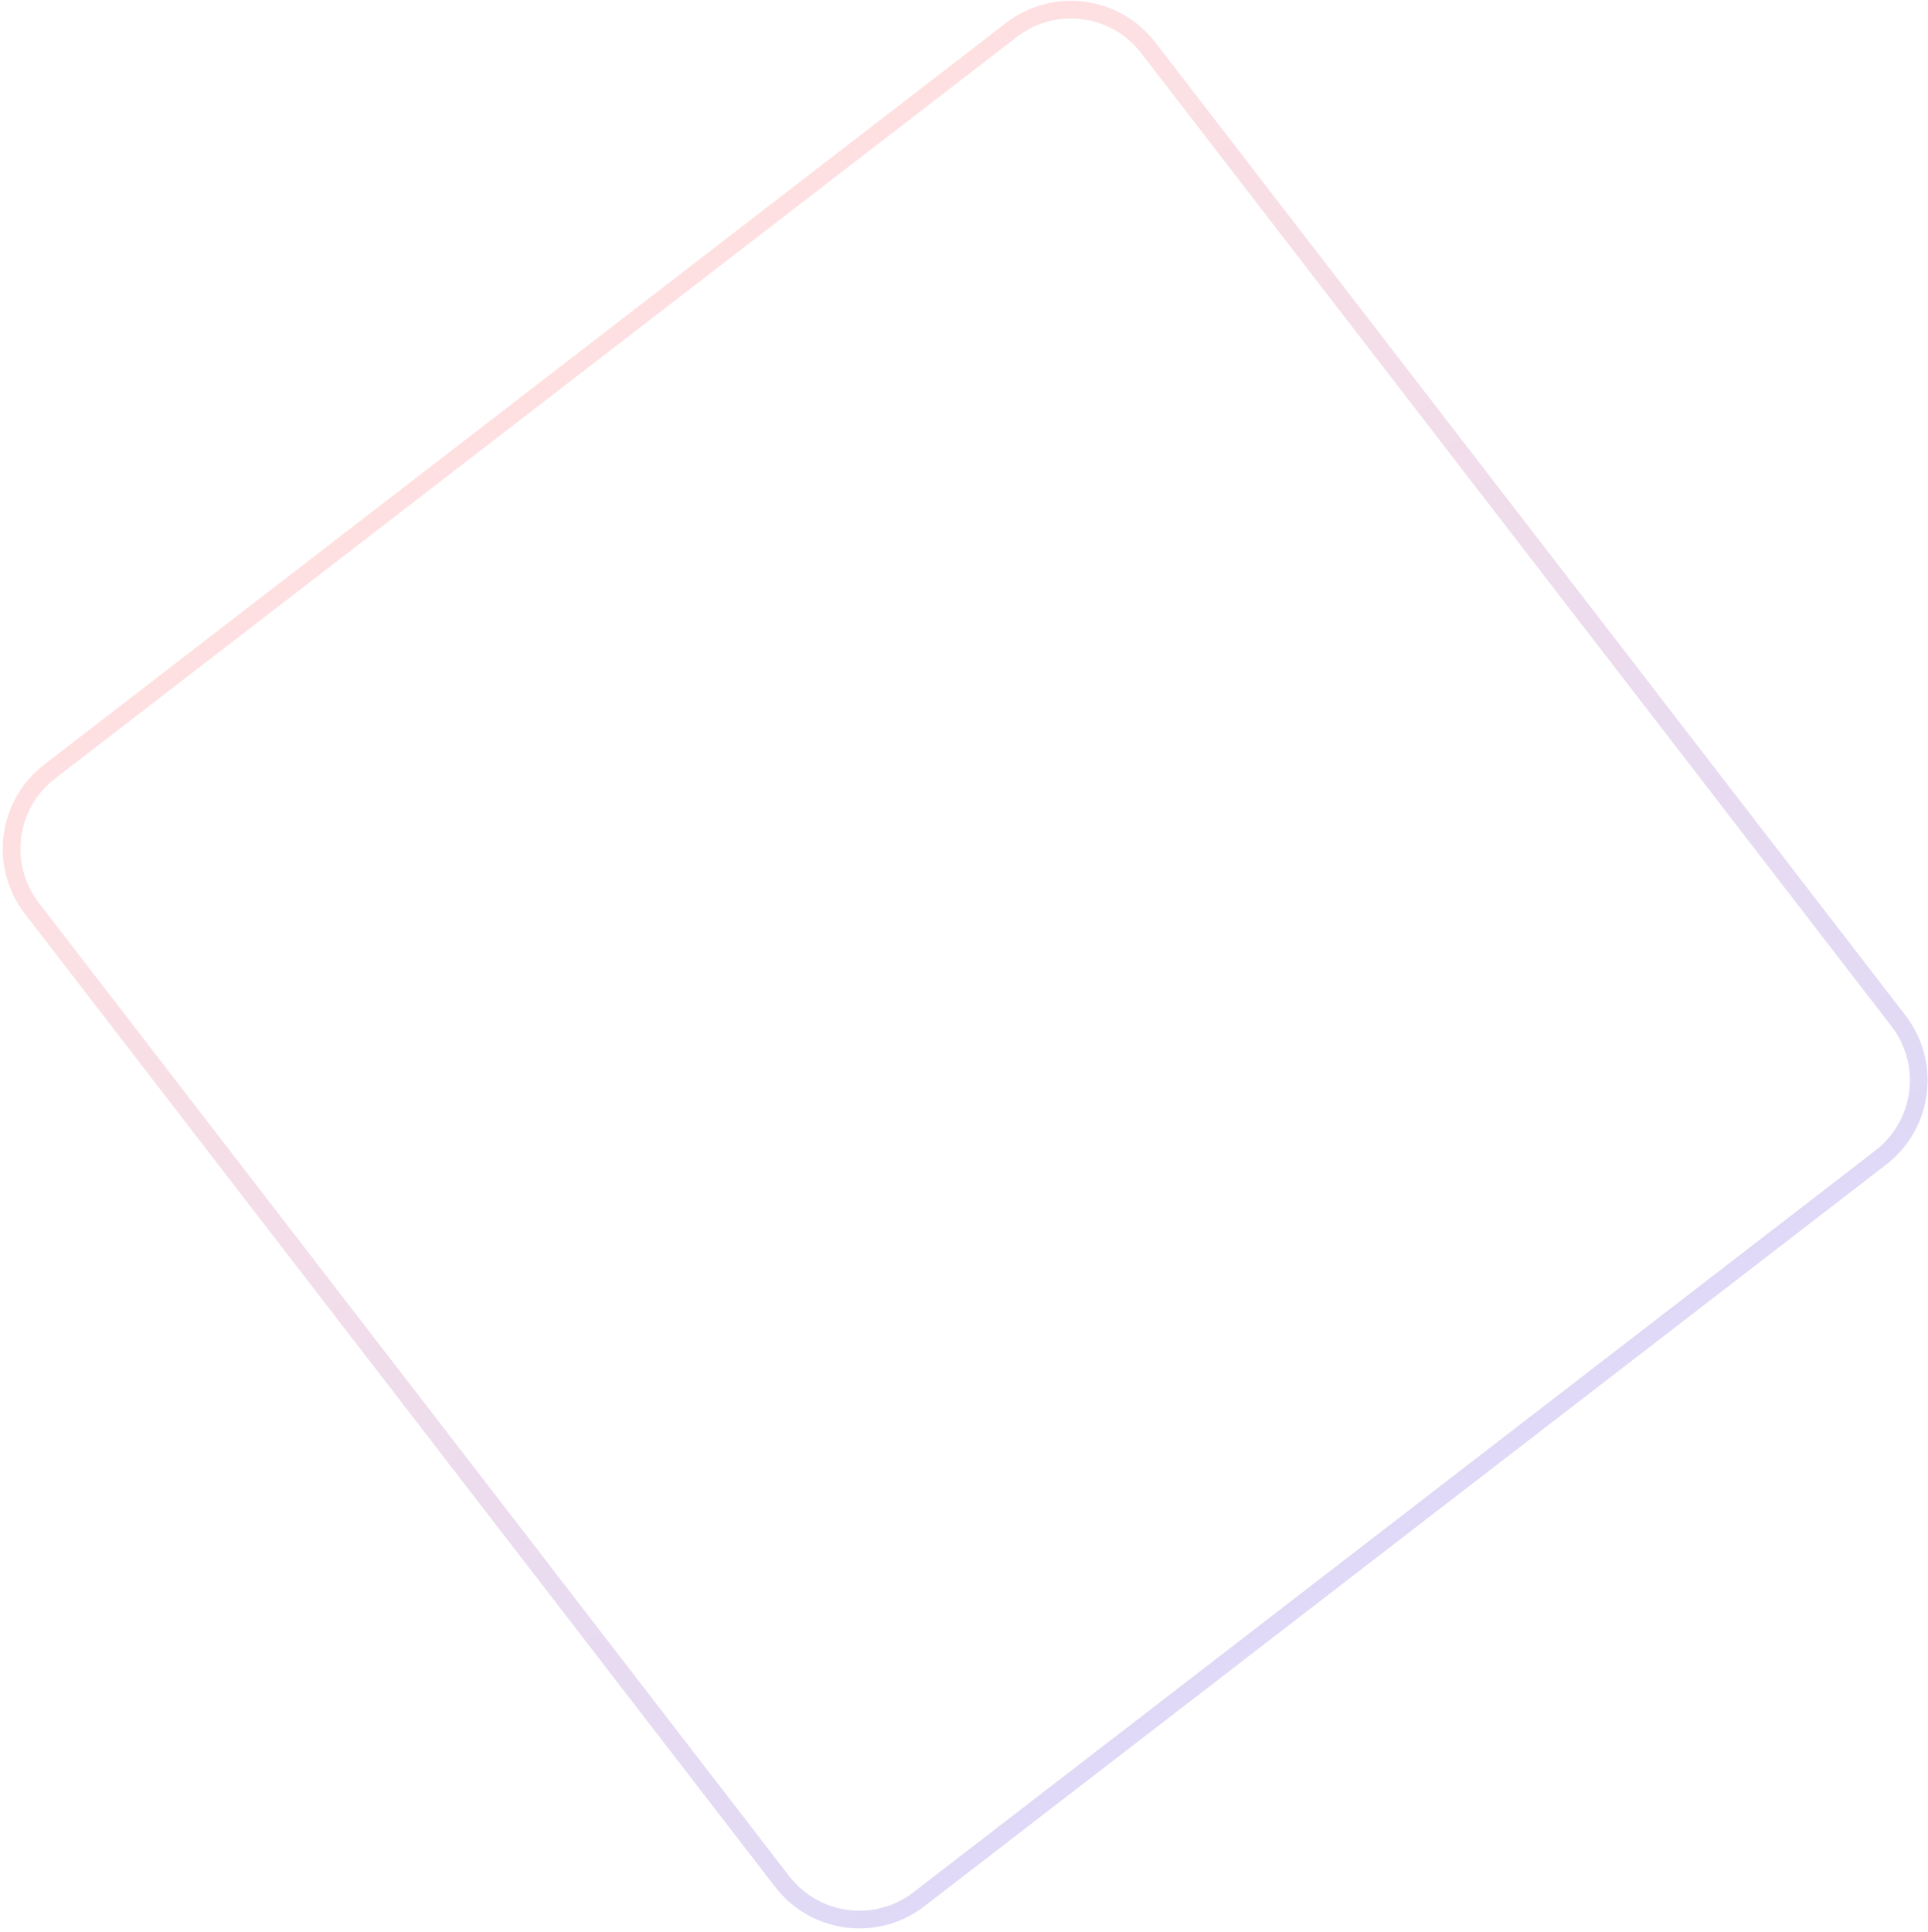 <svg width="544" height="545" viewBox="0 0 544 545" fill="none" xmlns="http://www.w3.org/2000/svg">
<path opacity="0.3" d="M535.671 288.013C544.945 300.041 542.713 317.309 530.685 326.583L259.278 535.853C247.25 545.127 229.982 542.895 220.708 530.867L8.991 256.286C-0.283 244.258 1.949 226.99 13.977 217.716L285.384 8.446C297.412 -0.827 314.68 1.405 323.954 13.432L535.671 288.013Z" stroke="url(#paint0_linear)" stroke-width="5"/>
<defs>
<linearGradient id="paint0_linear" x1="396.508" y1="433.198" x2="148.154" y2="111.101" gradientUnits="userSpaceOnUse">
<stop stop-color="#9883E5"/>
<stop offset="1" stop-color="#FF9B9E"/>
</linearGradient>
</defs>
</svg>
